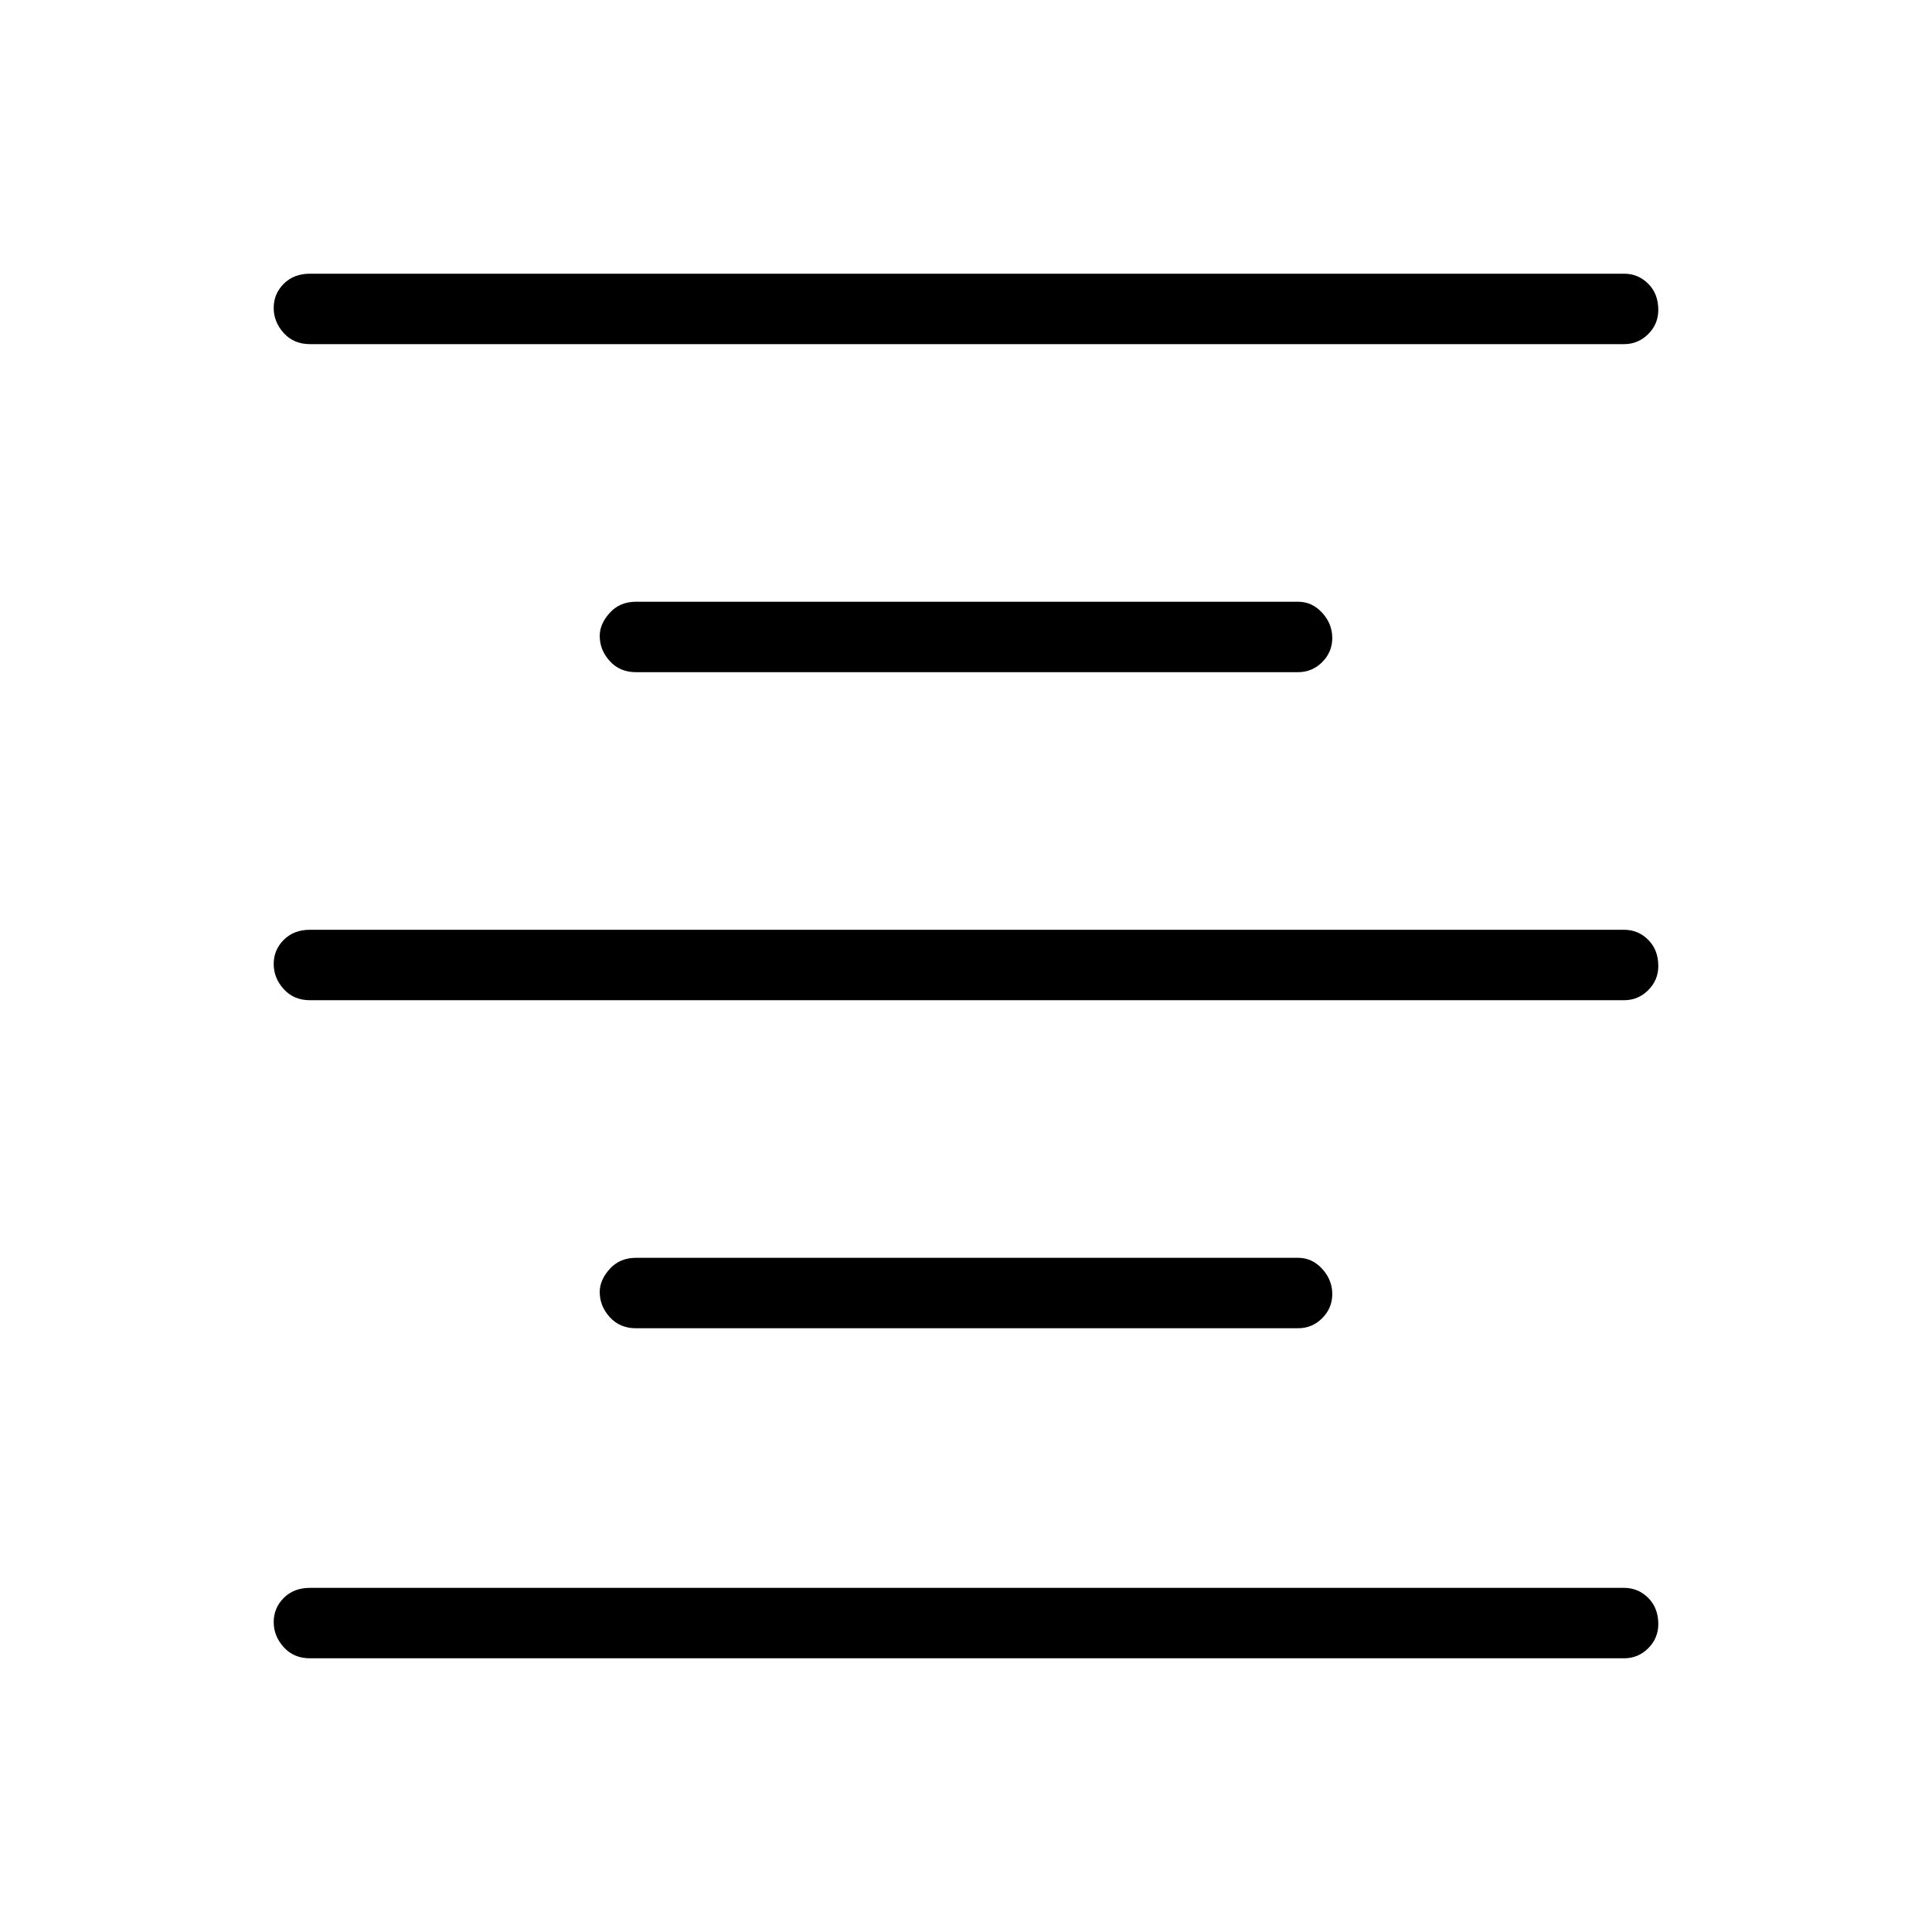 <svg xmlns="http://www.w3.org/2000/svg" height="48" width="48"><path d="M7.7 41.2Q7.3 41.2 7.05 40.925Q6.8 40.65 6.8 40.3Q6.8 39.95 7.05 39.7Q7.3 39.45 7.7 39.45H40.35Q40.7 39.45 40.95 39.7Q41.2 39.95 41.2 40.35Q41.2 40.7 40.95 40.95Q40.7 41.2 40.35 41.2ZM15.8 33Q15.4 33 15.15 32.725Q14.9 32.45 14.9 32.1Q14.9 31.8 15.15 31.525Q15.4 31.25 15.8 31.25H32.25Q32.6 31.25 32.85 31.525Q33.1 31.8 33.1 32.15Q33.1 32.5 32.85 32.75Q32.6 33 32.25 33ZM7.7 24.85Q7.3 24.85 7.05 24.575Q6.8 24.3 6.8 23.95Q6.8 23.6 7.05 23.35Q7.3 23.1 7.7 23.1H40.35Q40.7 23.1 40.95 23.35Q41.2 23.6 41.2 24Q41.2 24.35 40.95 24.6Q40.7 24.85 40.35 24.85ZM15.8 16.7Q15.4 16.7 15.15 16.425Q14.9 16.15 14.9 15.8Q14.9 15.5 15.15 15.225Q15.4 14.95 15.8 14.95H32.25Q32.6 14.95 32.85 15.225Q33.1 15.5 33.1 15.85Q33.1 16.2 32.85 16.45Q32.6 16.7 32.25 16.7ZM7.7 8.55Q7.3 8.55 7.05 8.275Q6.8 8 6.8 7.65Q6.8 7.3 7.05 7.05Q7.3 6.8 7.7 6.8H40.35Q40.7 6.8 40.95 7.05Q41.2 7.3 41.2 7.7Q41.2 8.05 40.95 8.3Q40.7 8.55 40.35 8.55Z"/></svg>